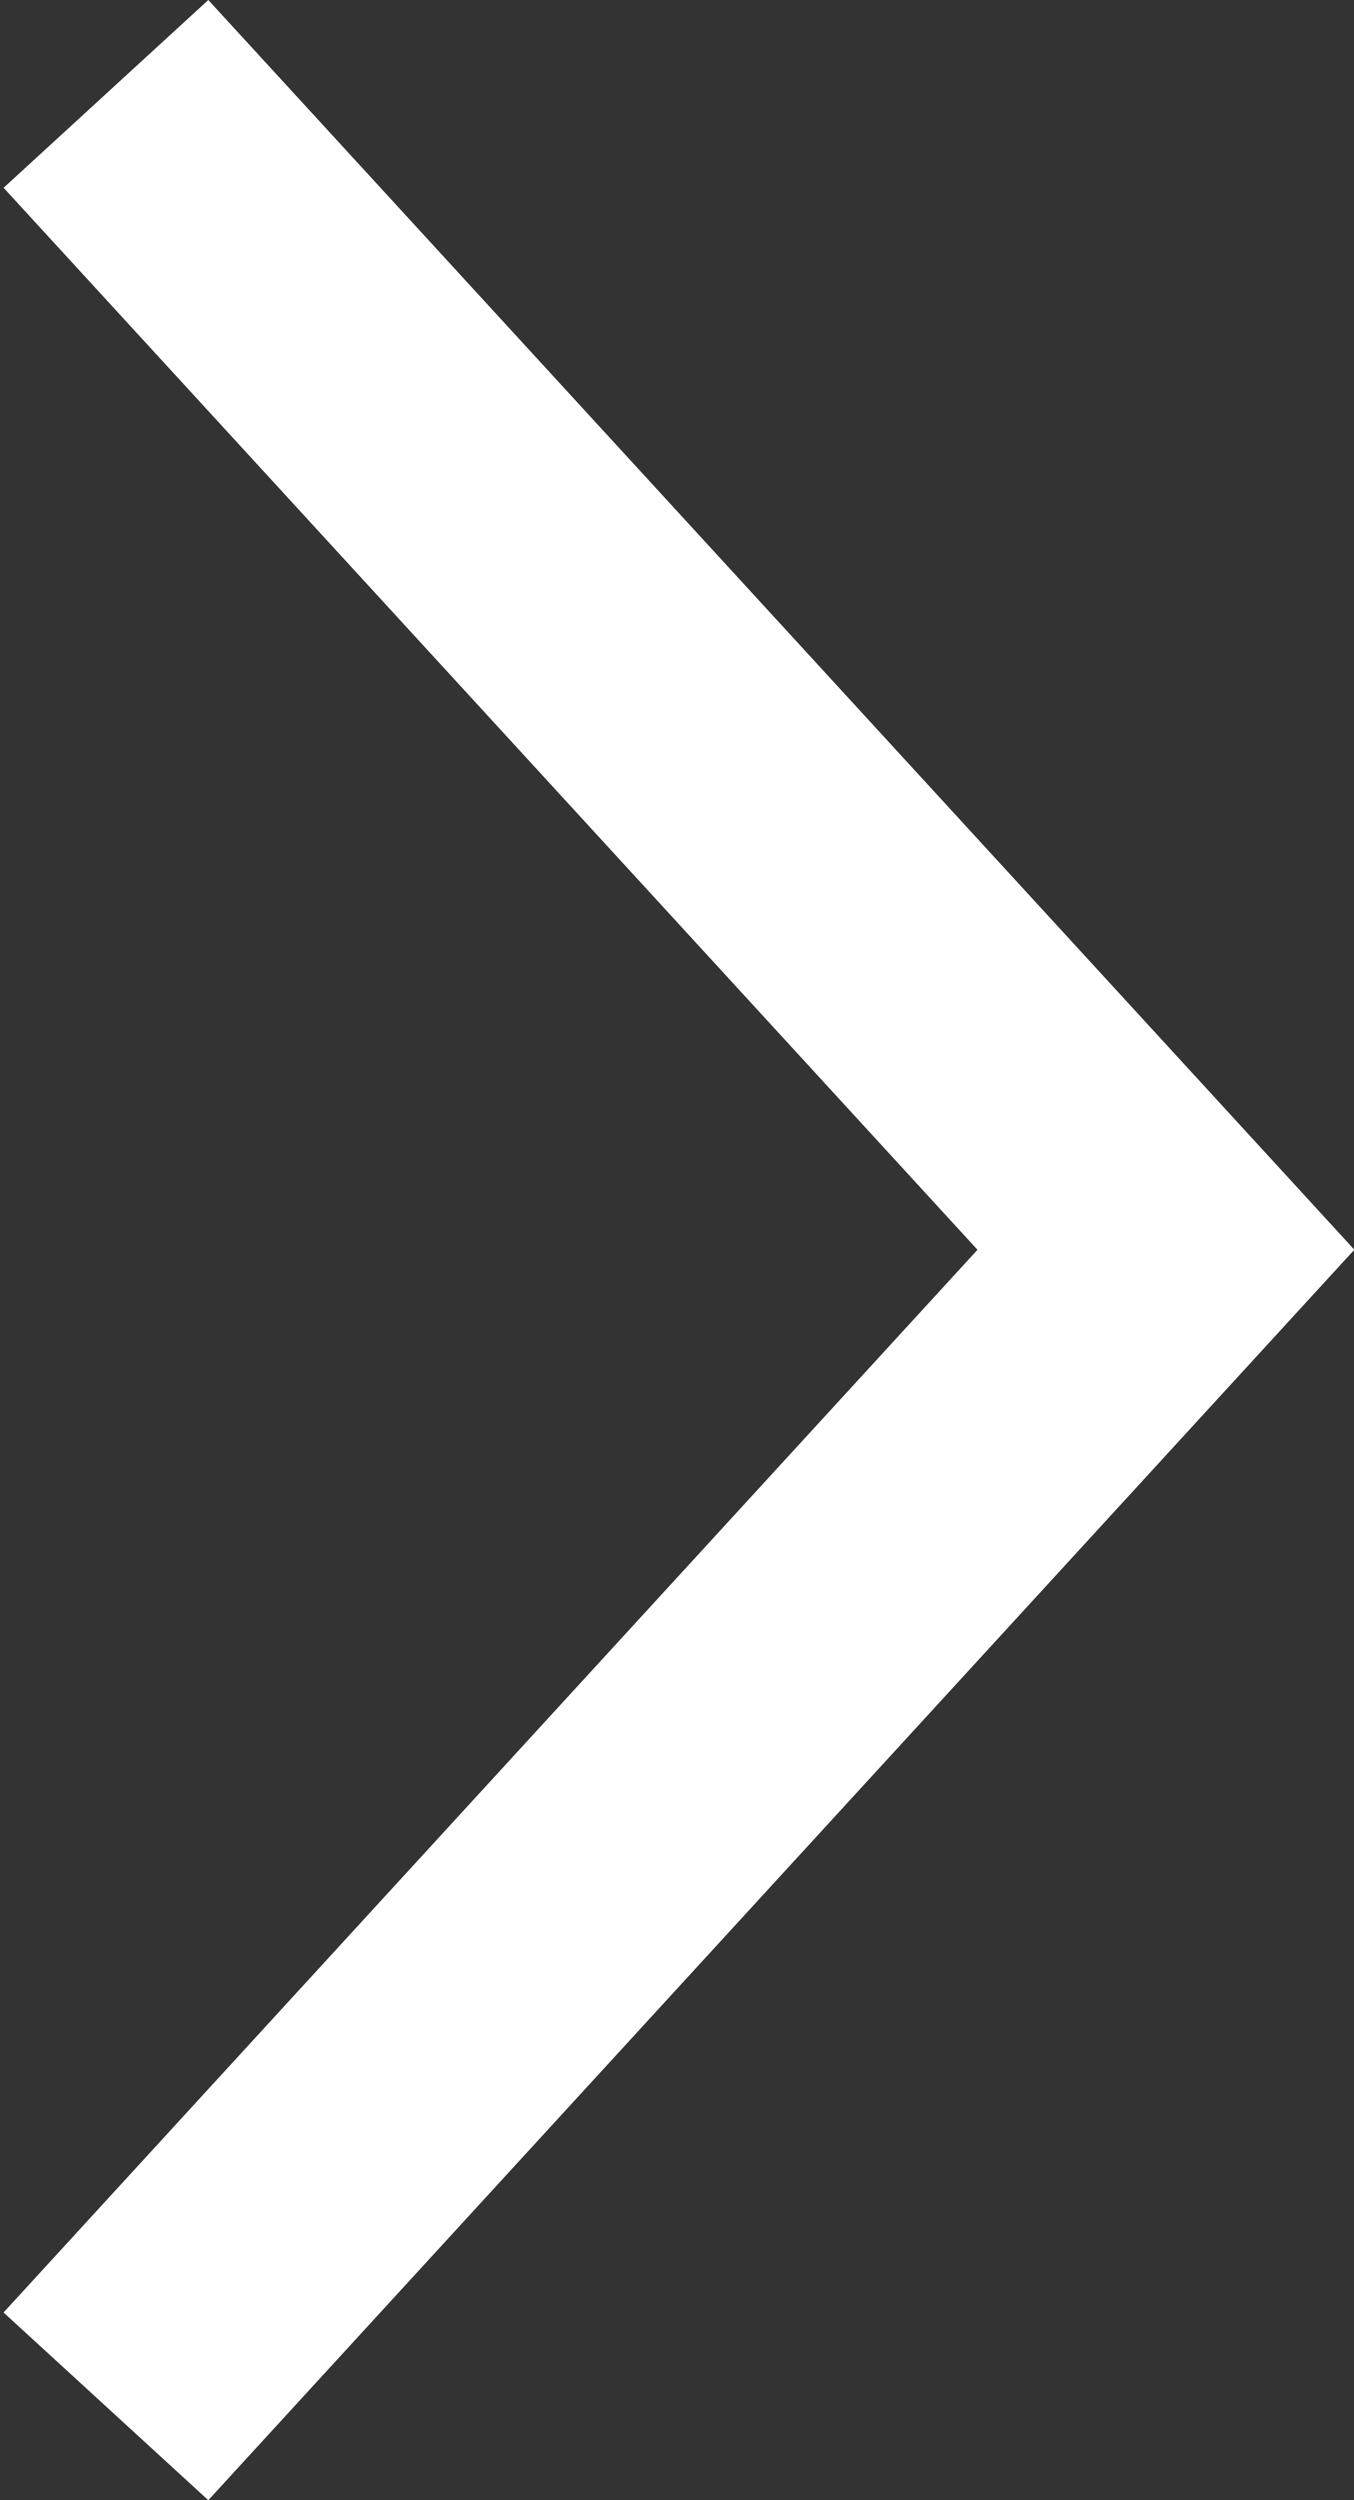 <svg width="39" height="72" viewBox="0 0 39 72" fill="none" xmlns="http://www.w3.org/2000/svg">
<rect x="0" y="0" width="39" height="72" fill="#333333" stroke="none"/>
<line y1="-4" x2="48.837" y2="-4" transform="matrix(0.676 0.737 0.737 -0.676 6 0)" stroke="white" stroke-width="8"/>
<line x1="3.051" y1="69.297" x2="36.051" y2="33.297" stroke="white" stroke-width="8"/>
</svg>
